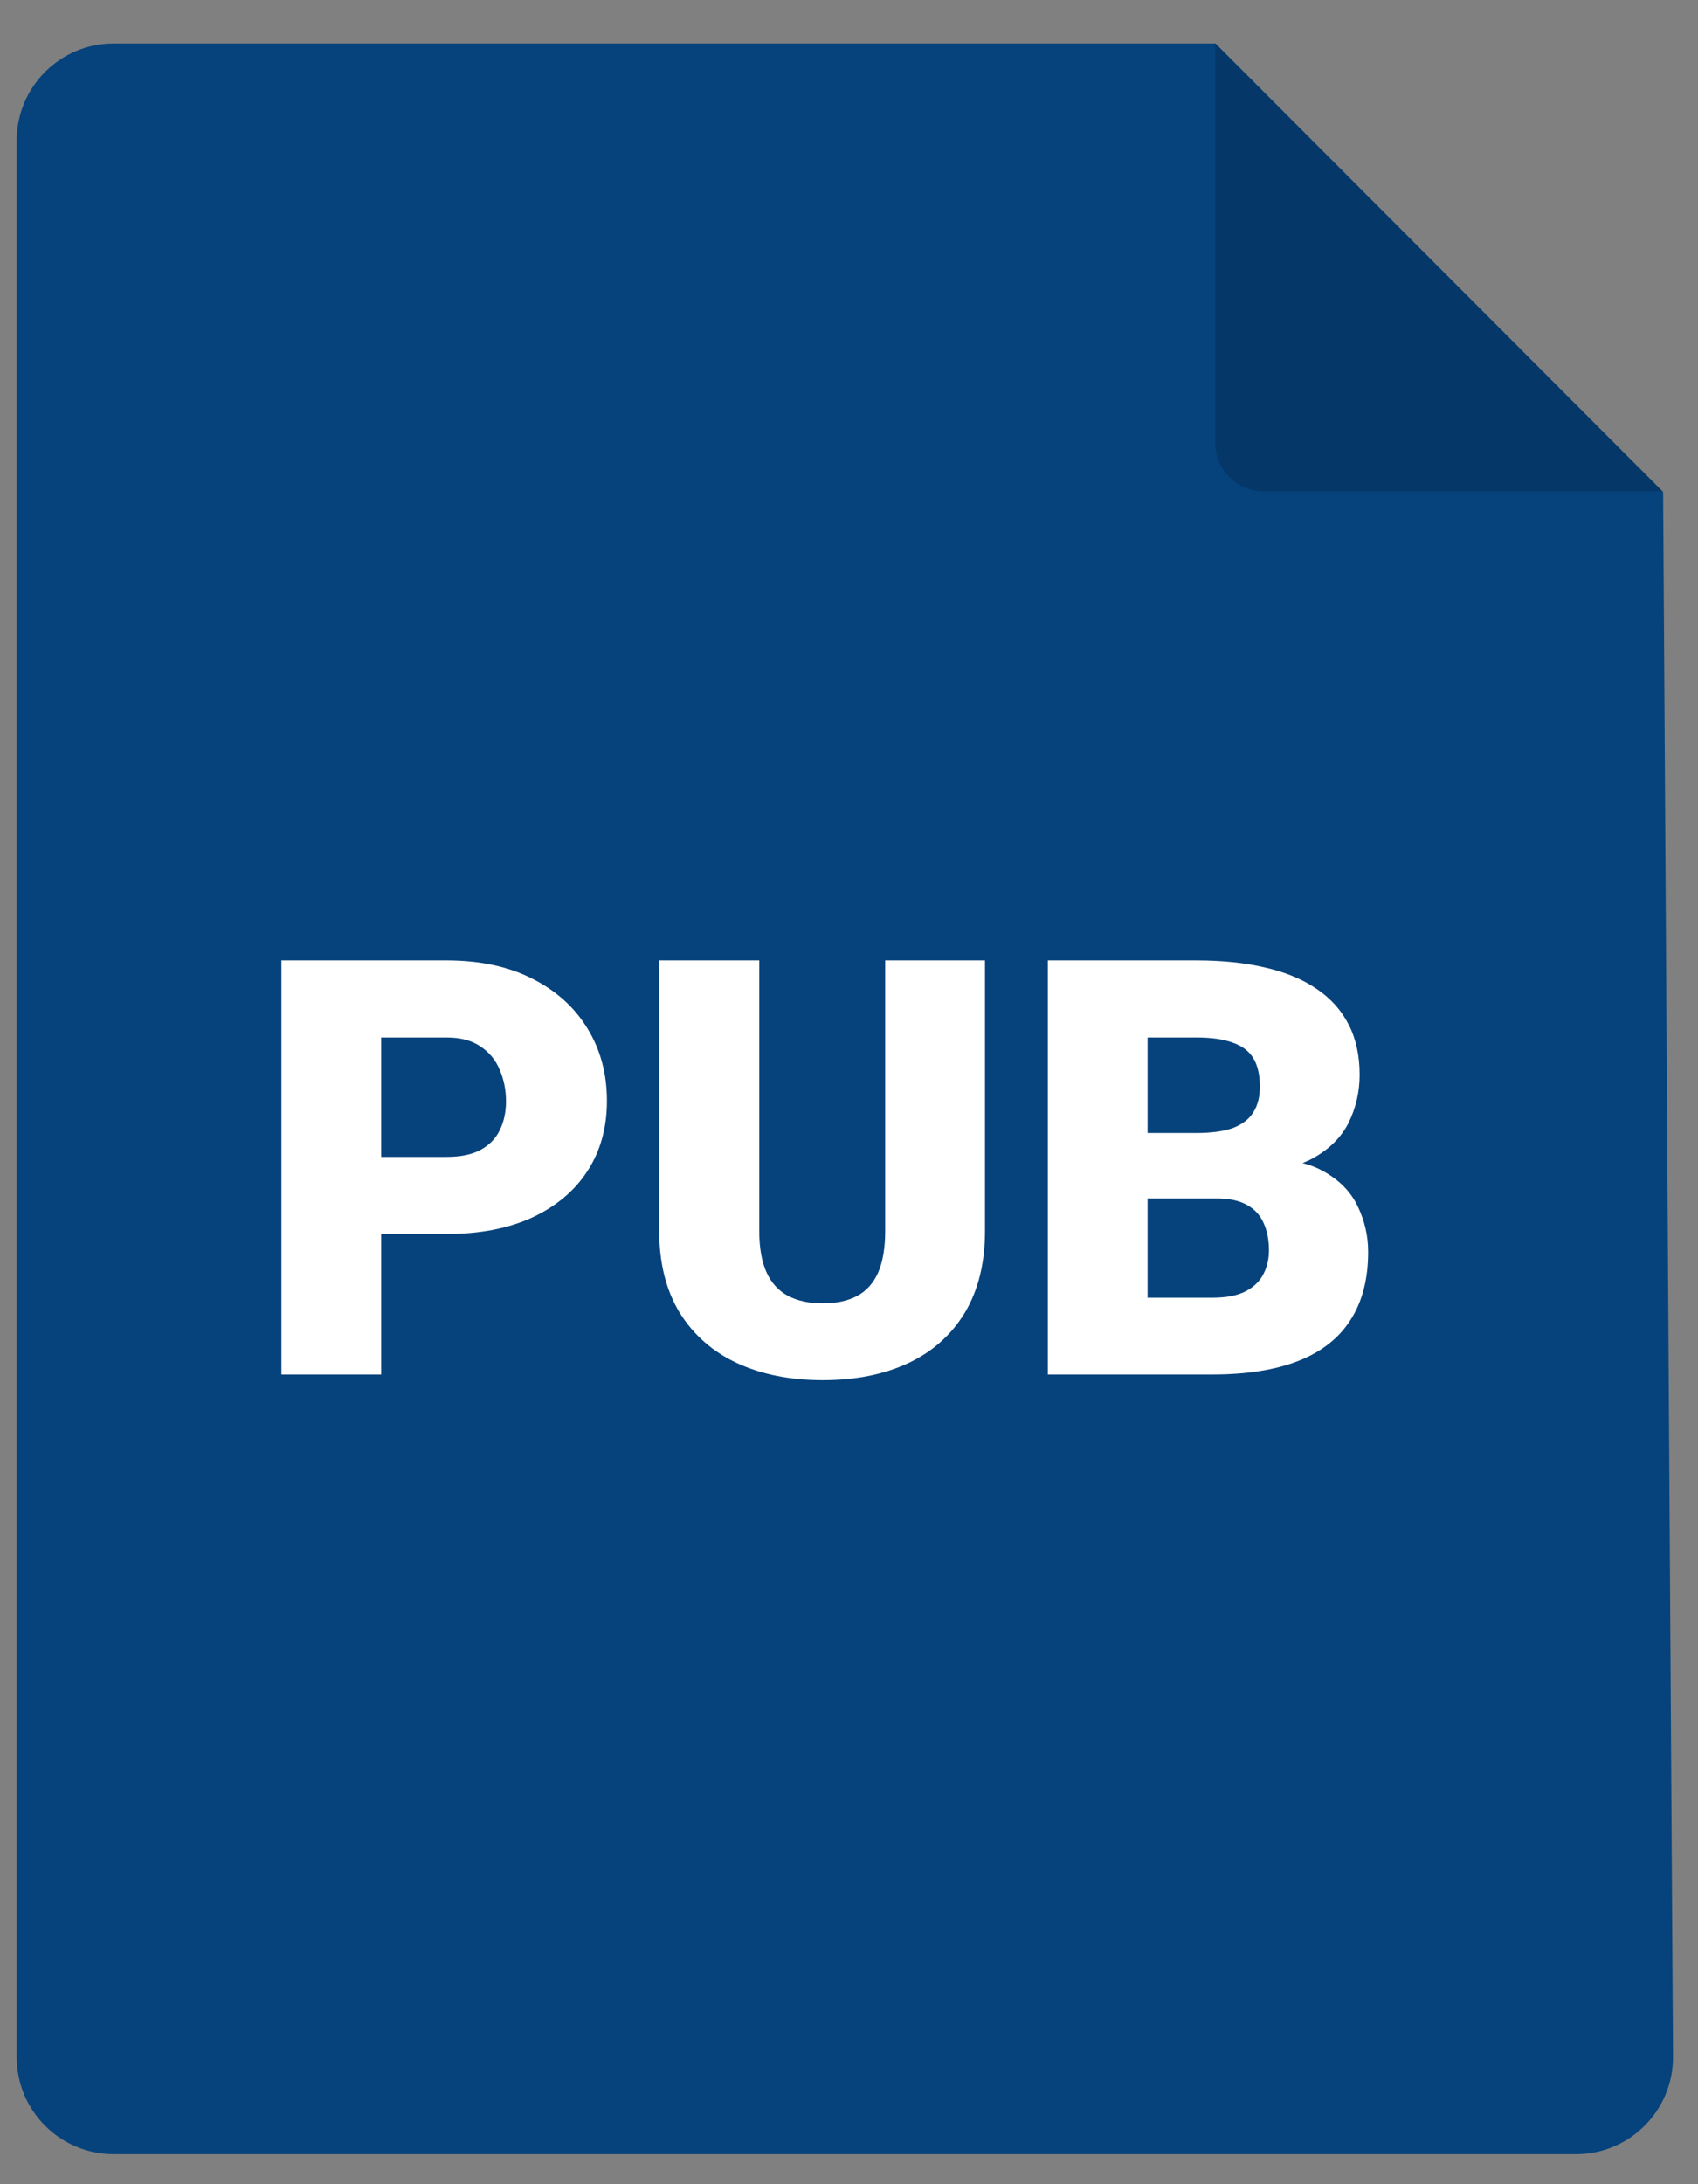 <svg width="35" height="45" viewBox="0 0 35 45" fill="none" xmlns="http://www.w3.org/2000/svg">
<rect x="0" y="0" width="35" height="45" fill="#808080" stroke="none"/>
<path d="M2.344 0.895H25.054L34.281 10.137L34.485 42.37C34.492 43.479 33.595 44.382 32.485 44.382H2.344C1.239 44.382 0.344 43.487 0.344 42.382V2.895C0.344 1.791 1.239 0.895 2.344 0.895Z" fill="#06437C"/>
<path d="M25.049 0.895V9.125C25.049 9.678 25.497 10.125 26.049 10.125H34.279L25.049 0.895Z" fill="black" fill-opacity="0.16"/>
<path d="M9.205 25.423H7.084V23.835H9.205C9.494 23.835 9.729 23.787 9.908 23.689C10.088 23.591 10.219 23.456 10.301 23.285C10.387 23.109 10.43 22.912 10.43 22.693C10.43 22.459 10.387 22.242 10.301 22.043C10.219 21.843 10.088 21.683 9.908 21.562C9.729 21.437 9.494 21.375 9.205 21.375H7.857V28.318H5.801V19.787H9.205C9.889 19.787 10.477 19.912 10.969 20.162C11.465 20.412 11.846 20.755 12.111 21.193C12.377 21.627 12.51 22.123 12.51 22.681C12.51 23.232 12.377 23.712 12.111 24.123C11.846 24.533 11.465 24.853 10.969 25.084C10.477 25.31 9.889 25.423 9.205 25.423ZM18.246 19.787H20.303V25.359C20.303 26.023 20.164 26.585 19.887 27.046C19.609 27.503 19.221 27.849 18.721 28.084C18.221 28.318 17.633 28.435 16.957 28.435C16.289 28.435 15.701 28.318 15.193 28.084C14.69 27.849 14.295 27.503 14.01 27.046C13.729 26.585 13.588 26.023 13.588 25.359V19.787H15.65V25.359C15.65 25.71 15.701 25.998 15.803 26.22C15.904 26.439 16.053 26.599 16.248 26.701C16.443 26.802 16.68 26.853 16.957 26.853C17.238 26.853 17.475 26.802 17.666 26.701C17.857 26.599 18.002 26.439 18.1 26.22C18.197 25.998 18.246 25.71 18.246 25.359V19.787ZM25.078 24.691H22.881L22.869 23.343H24.65C24.971 23.343 25.227 23.308 25.418 23.238C25.609 23.164 25.748 23.056 25.834 22.916C25.924 22.775 25.969 22.599 25.969 22.388C25.969 22.146 25.924 21.951 25.834 21.802C25.744 21.654 25.602 21.546 25.406 21.48C25.215 21.41 24.967 21.375 24.662 21.375H23.654V28.318H21.598V19.787H24.662C25.189 19.787 25.66 19.835 26.074 19.933C26.488 20.027 26.84 20.171 27.129 20.367C27.422 20.562 27.645 20.808 27.797 21.105C27.949 21.398 28.025 21.744 28.025 22.142C28.025 22.49 27.951 22.816 27.803 23.121C27.654 23.425 27.406 23.673 27.059 23.865C26.715 24.052 26.244 24.15 25.646 24.158L25.078 24.691ZM24.996 28.318H22.383L23.086 26.736H24.996C25.277 26.736 25.502 26.693 25.67 26.607C25.842 26.517 25.965 26.4 26.039 26.255C26.117 26.107 26.156 25.943 26.156 25.763C26.156 25.544 26.119 25.355 26.045 25.195C25.975 25.035 25.861 24.912 25.705 24.826C25.549 24.736 25.34 24.691 25.078 24.691H23.35L23.361 23.343H25.43L25.91 23.882C26.48 23.859 26.932 23.939 27.264 24.123C27.6 24.306 27.84 24.548 27.984 24.849C28.129 25.15 28.201 25.464 28.201 25.793C28.201 26.351 28.08 26.818 27.838 27.193C27.6 27.568 27.242 27.849 26.766 28.037C26.289 28.224 25.699 28.318 24.996 28.318Z" fill="white"/>
</svg>
